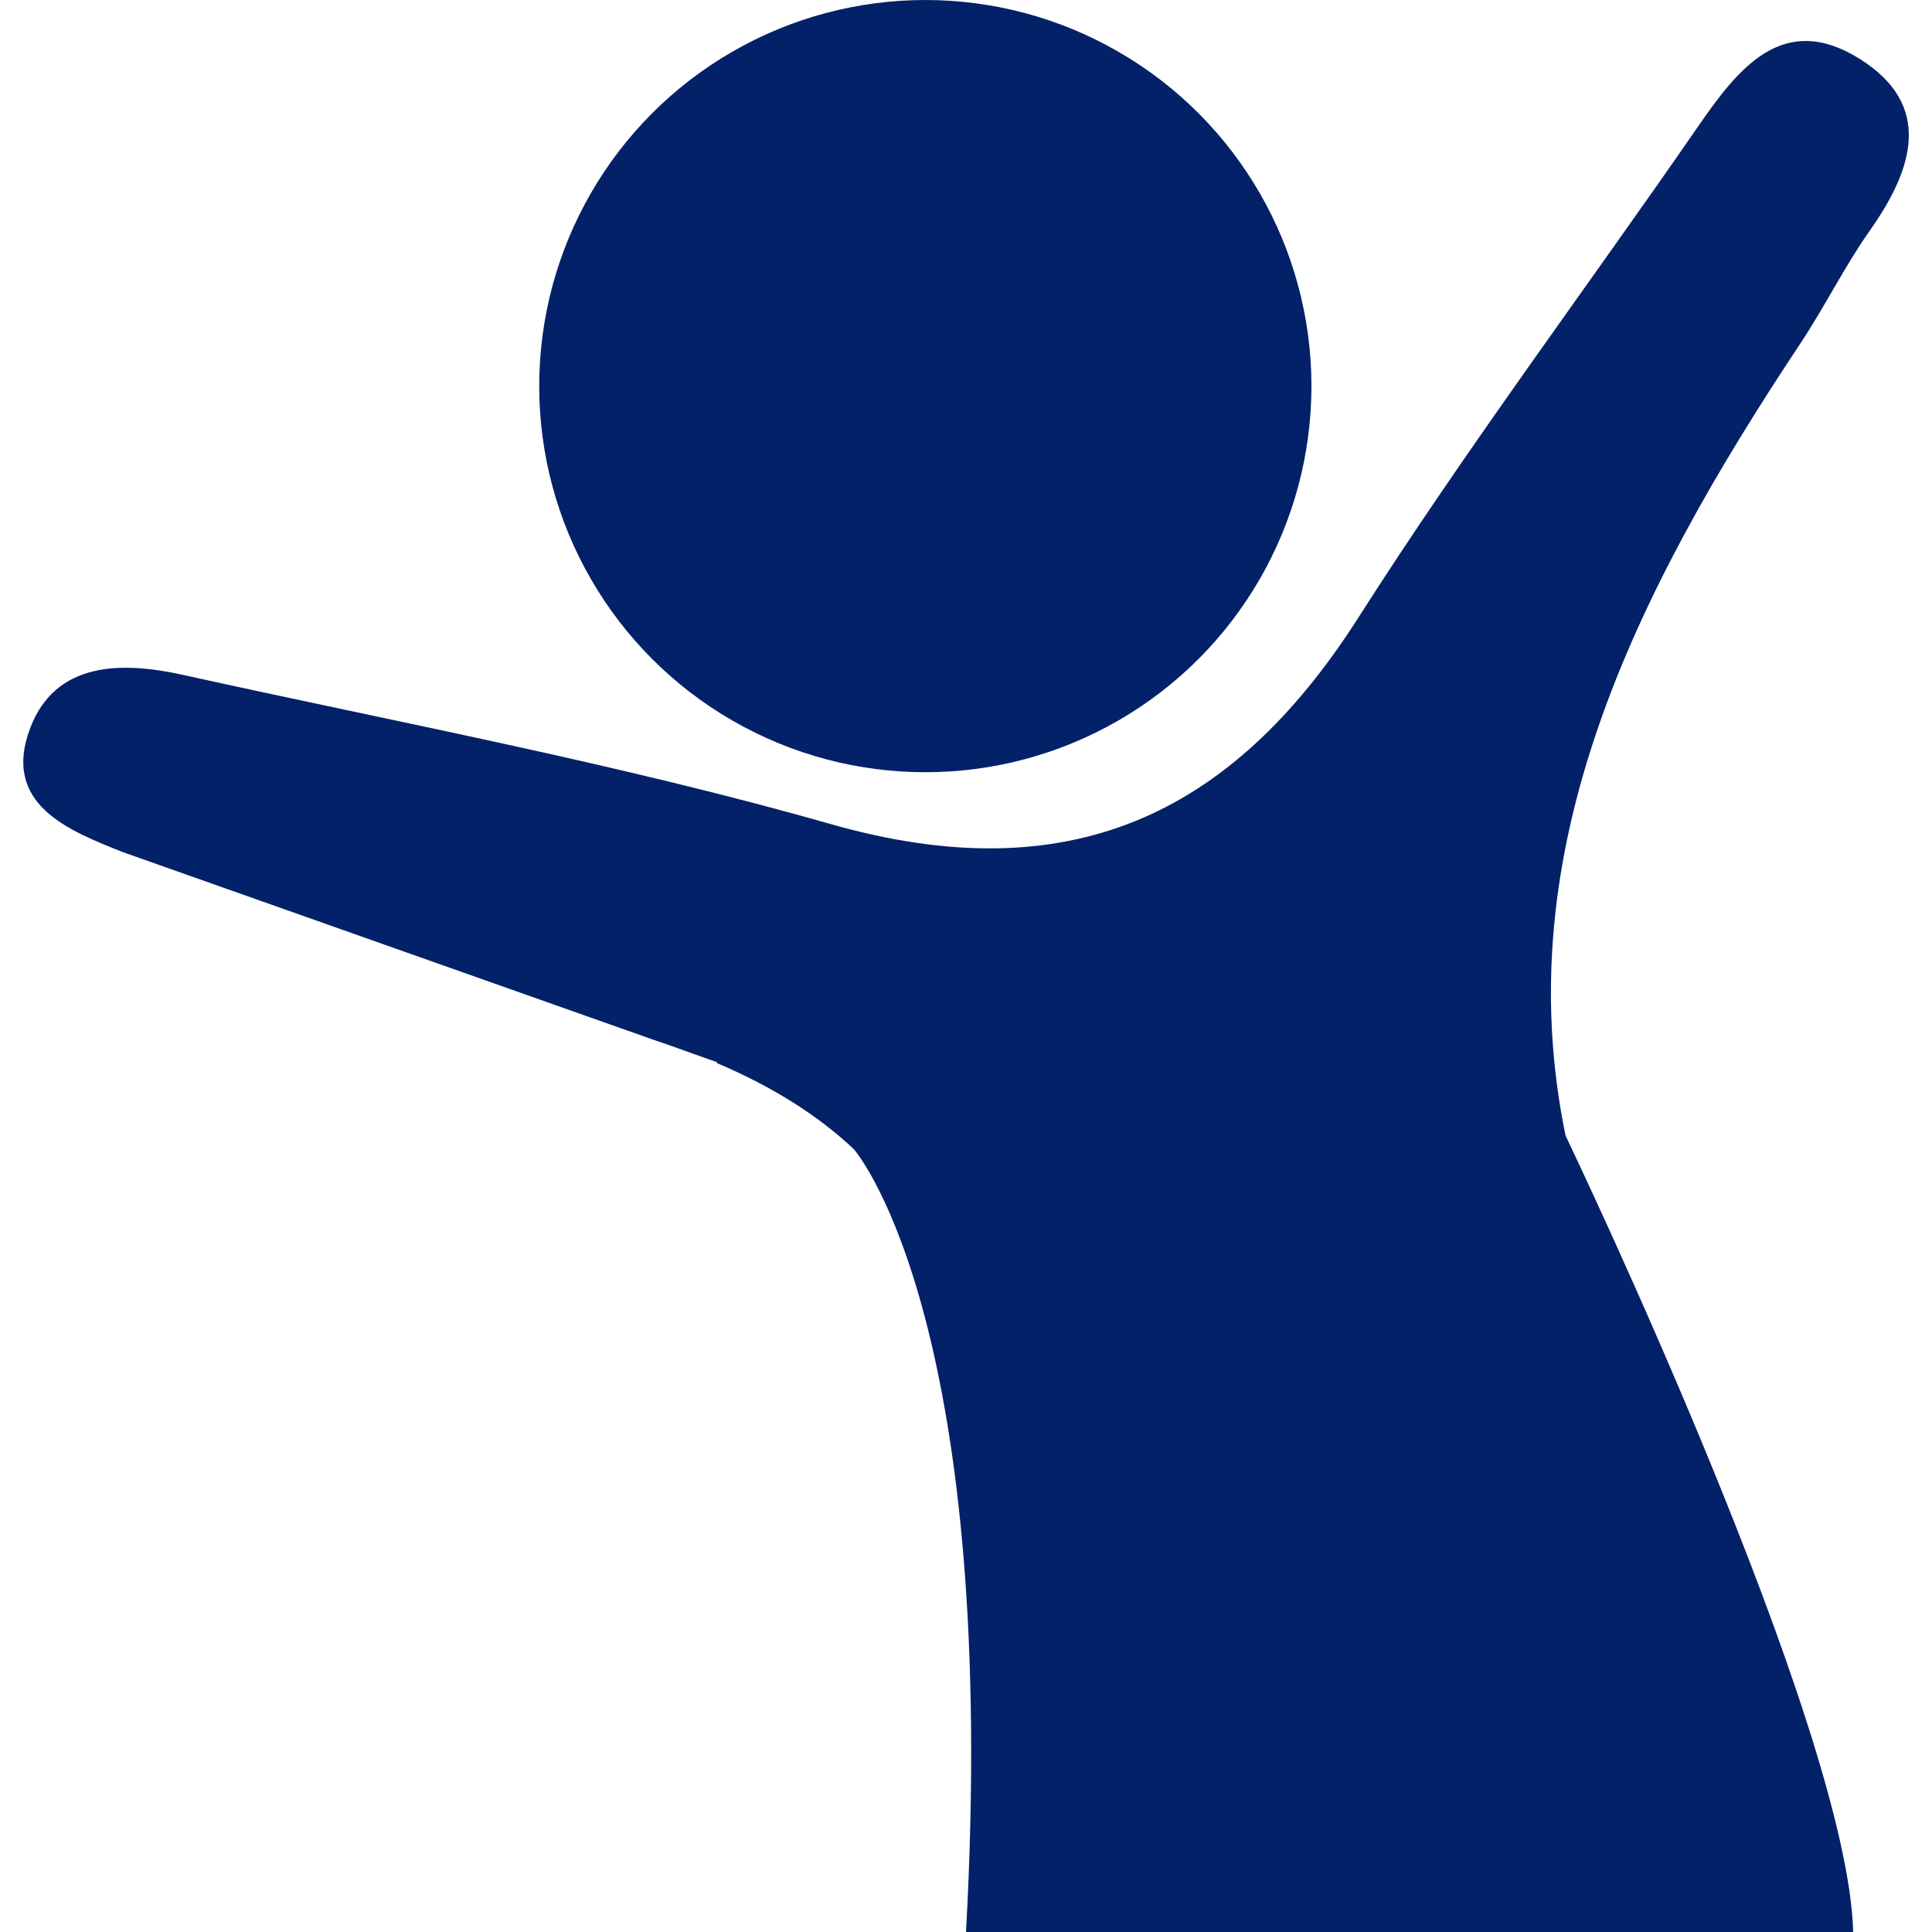 <?xml version="1.0" encoding="utf-8"?>
<!-- Generator: Adobe Illustrator 24.0.2, SVG Export Plug-In . SVG Version: 6.00 Build 0)  -->
<svg version="1.1" id="Layer_1" xmlns="http://www.w3.org/2000/svg" xmlns:xlink="http://www.w3.org/1999/xlink" x="0px" y="0px"
	 viewBox="0 0 200 200" style="enable-background:new 0 0 200 200;" xml:space="preserve">
<style type="text/css">
	.st0{clip-path:url(#SVGID_2_);}
	.st1{fill:#FFFFFF;}
	.st2{fill:#EF081F;}
	.st3{fill:#001F80;}
	.st4{fill:#022168;}
</style>
<g>
	<circle class="st4" cx="95.79" cy="39.97" r="39.97"/>
	<g>
		<path class="st4" d="M67.73,107.66l4.06,1.43C70.46,108.6,69.16,108.09,67.73,107.66z"/>
		<path class="st4" d="M193.59,23.83c4.47-6.34,6.57-12.96-1.1-17.75c-7.89-4.93-12.53,0.97-16.67,6.96
			c-11.72,16.97-24.12,33.51-35.2,50.89c-13.22,20.73-30.2,28.33-54.58,21.39c-22.05-6.28-44.7-10.5-67.12-15.46
			c-6.27-1.39-13.16-1.42-15.79,5.5c-3.01,7.93,4.02,10.64,9.64,12.87l54.97,19.44c1.43,0.43,2.73,0.94,4.06,1.43l2.46,0.87
			l-0.09,0.06c5.63,2.38,10.4,5.34,14.23,8.94c0.79,0.95,15.04,18.86,11.6,81.03h70.73h13.54h7.57
			c-0.53-21.26-28.99-80.8-29.77-82.43c-6.1-29.49,7.02-56.01,24.32-82.04C188.92,31.72,190.95,27.57,193.59,23.83z"/>
	</g>
</g>
</svg>
